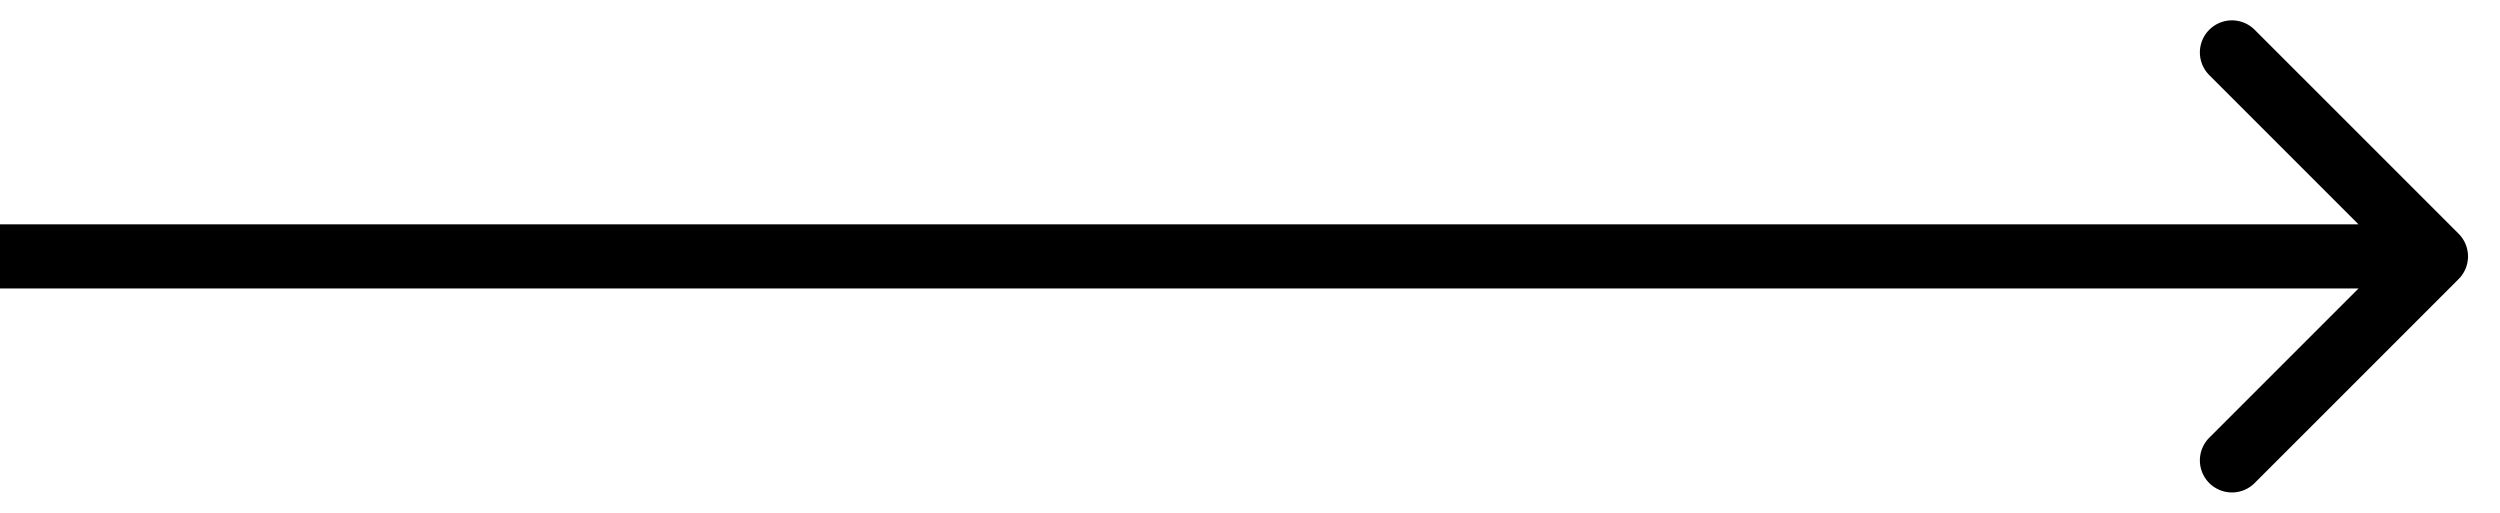 <svg xmlns="http://www.w3.org/2000/svg" width="39" height="8" fill="none">
  <defs/>
  <path fill="#000" d="M38.354 4.354a.5.5 0 000-.708L35.172.464a.5.5 0 10-.707.708L37.293 4l-2.828 2.828a.5.5 0 10.707.708l3.182-3.182zM0 4.5h38v-1H0v1z"/>
</svg>
